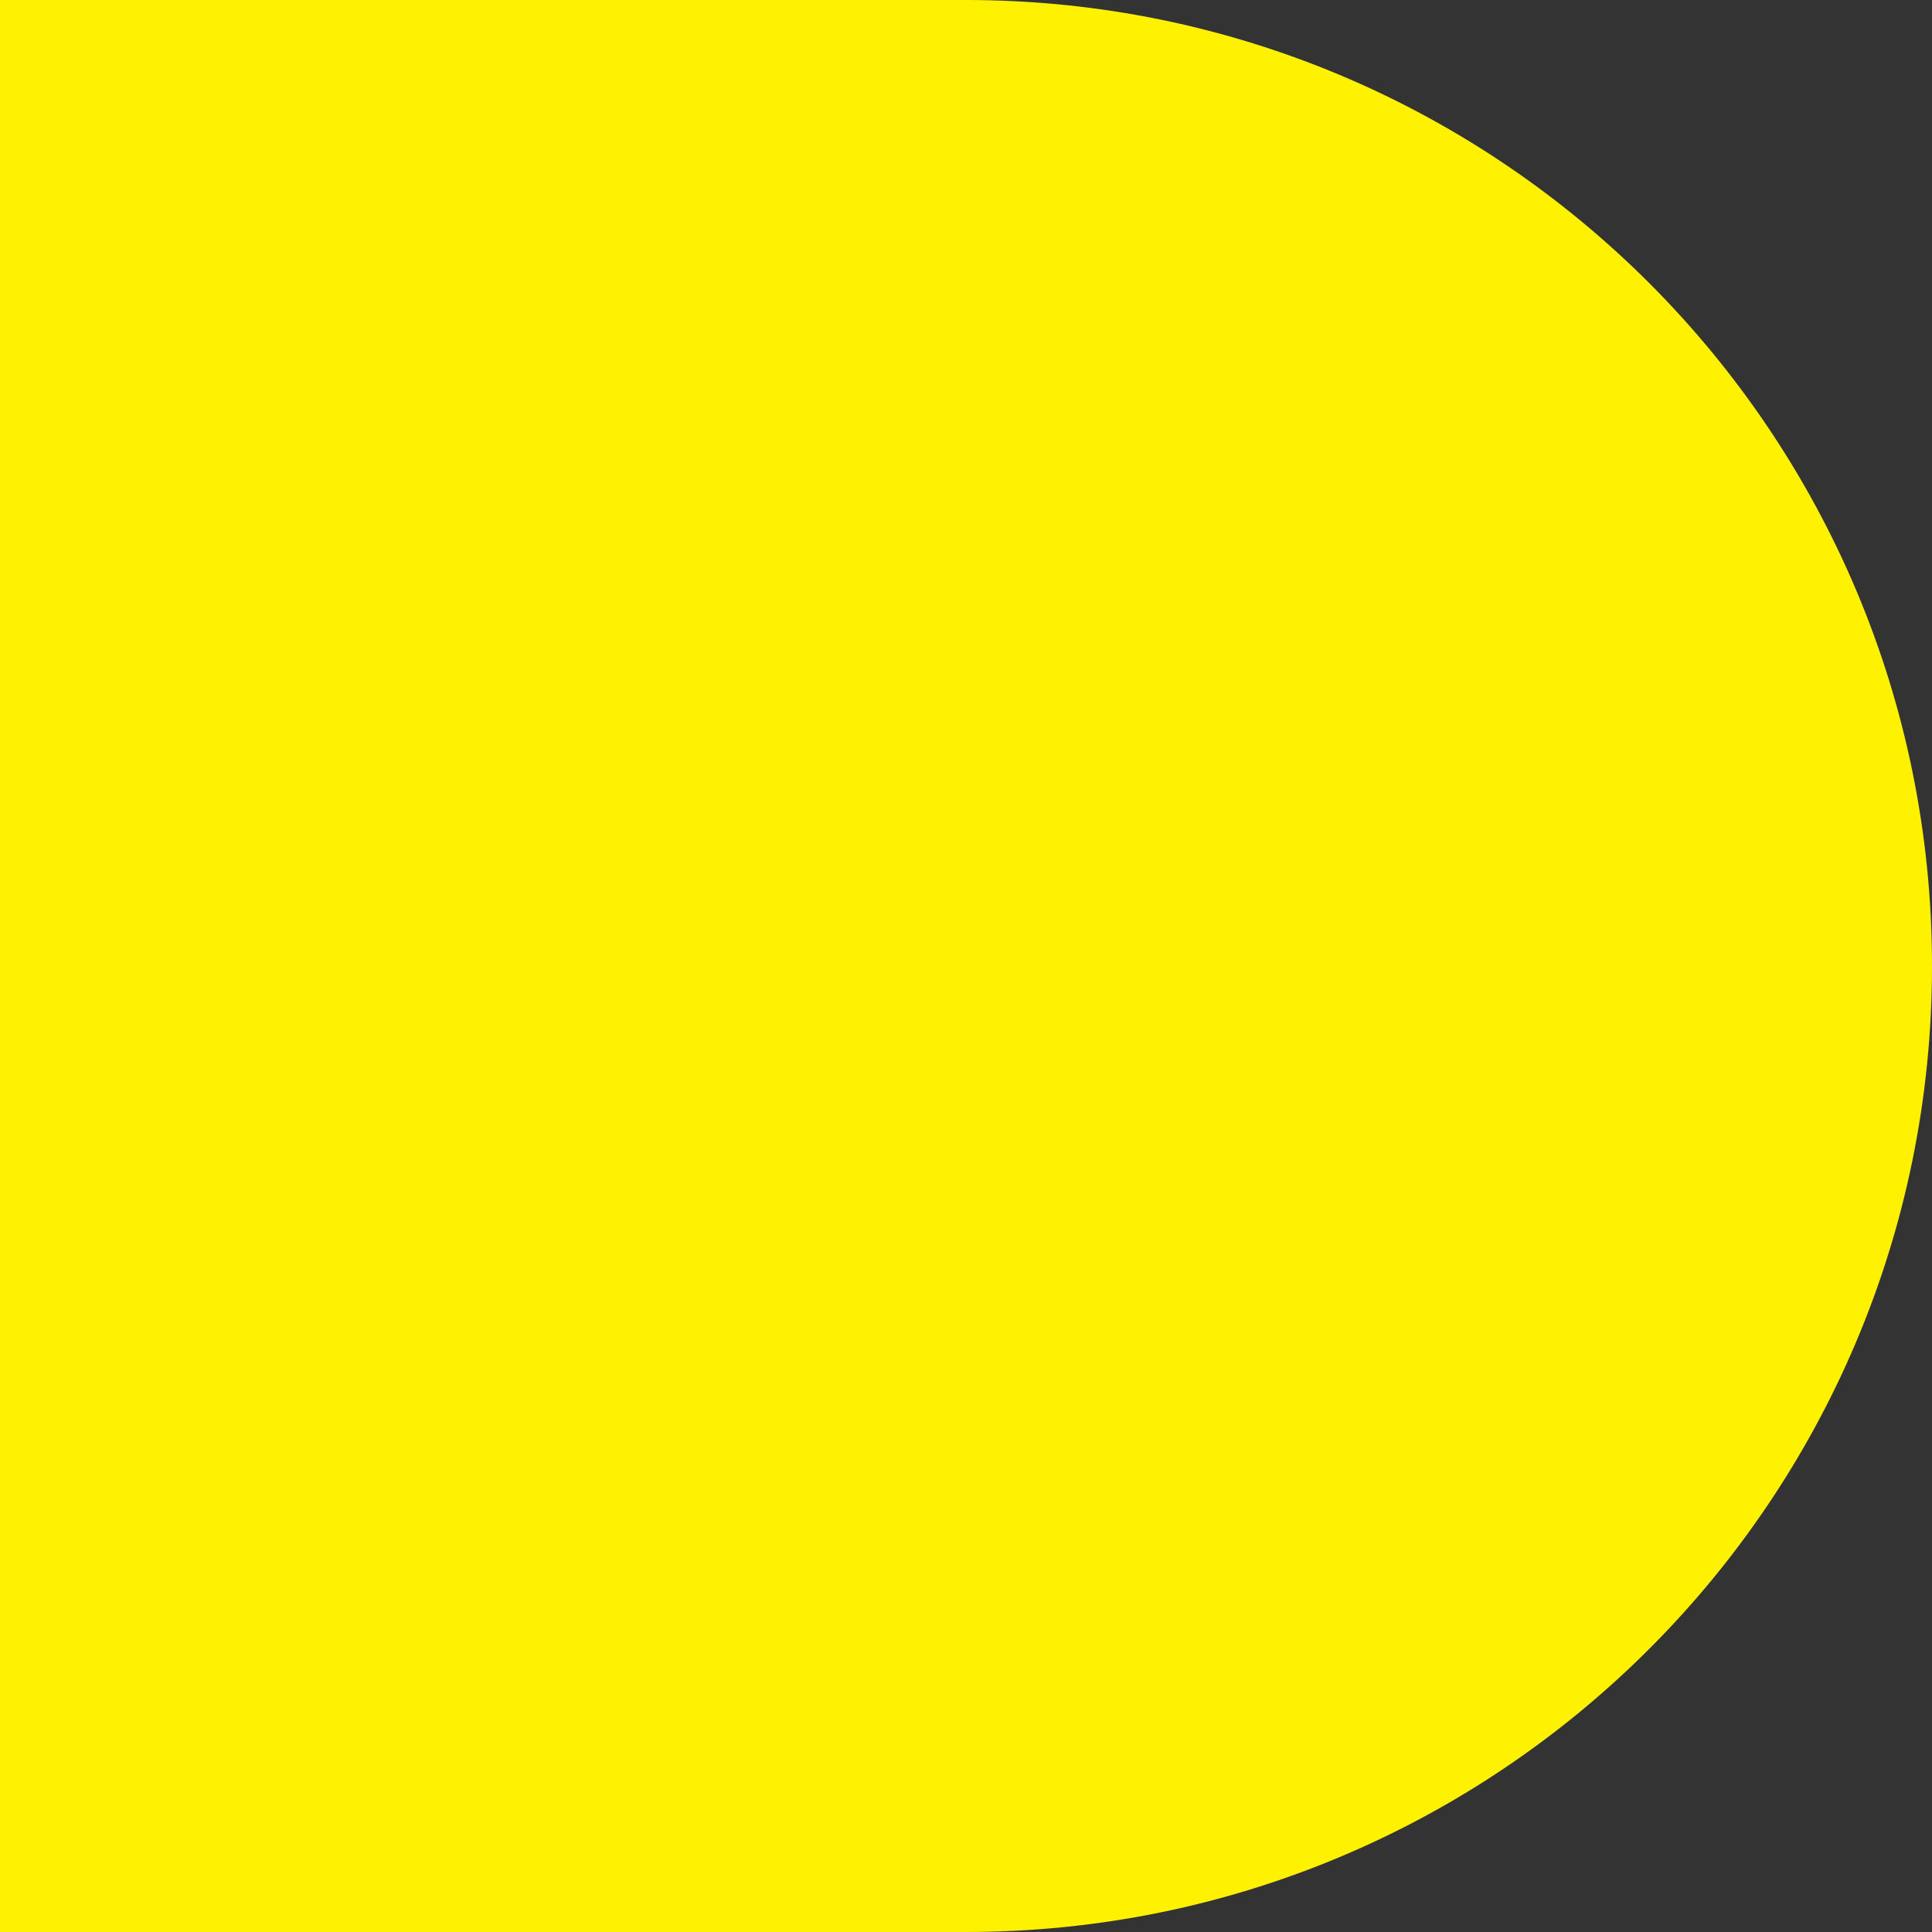 <svg width="78" height="78" fill="none" xmlns="http://www.w3.org/2000/svg"><rect width="100%" height="100%" fill="#333333" stroke="none"/><path d="M78 39c0 21.54-17.46 39-39 39H0V0h39c21.54 0 39 17.46 39 39z" fill="#FFF200"/></svg>